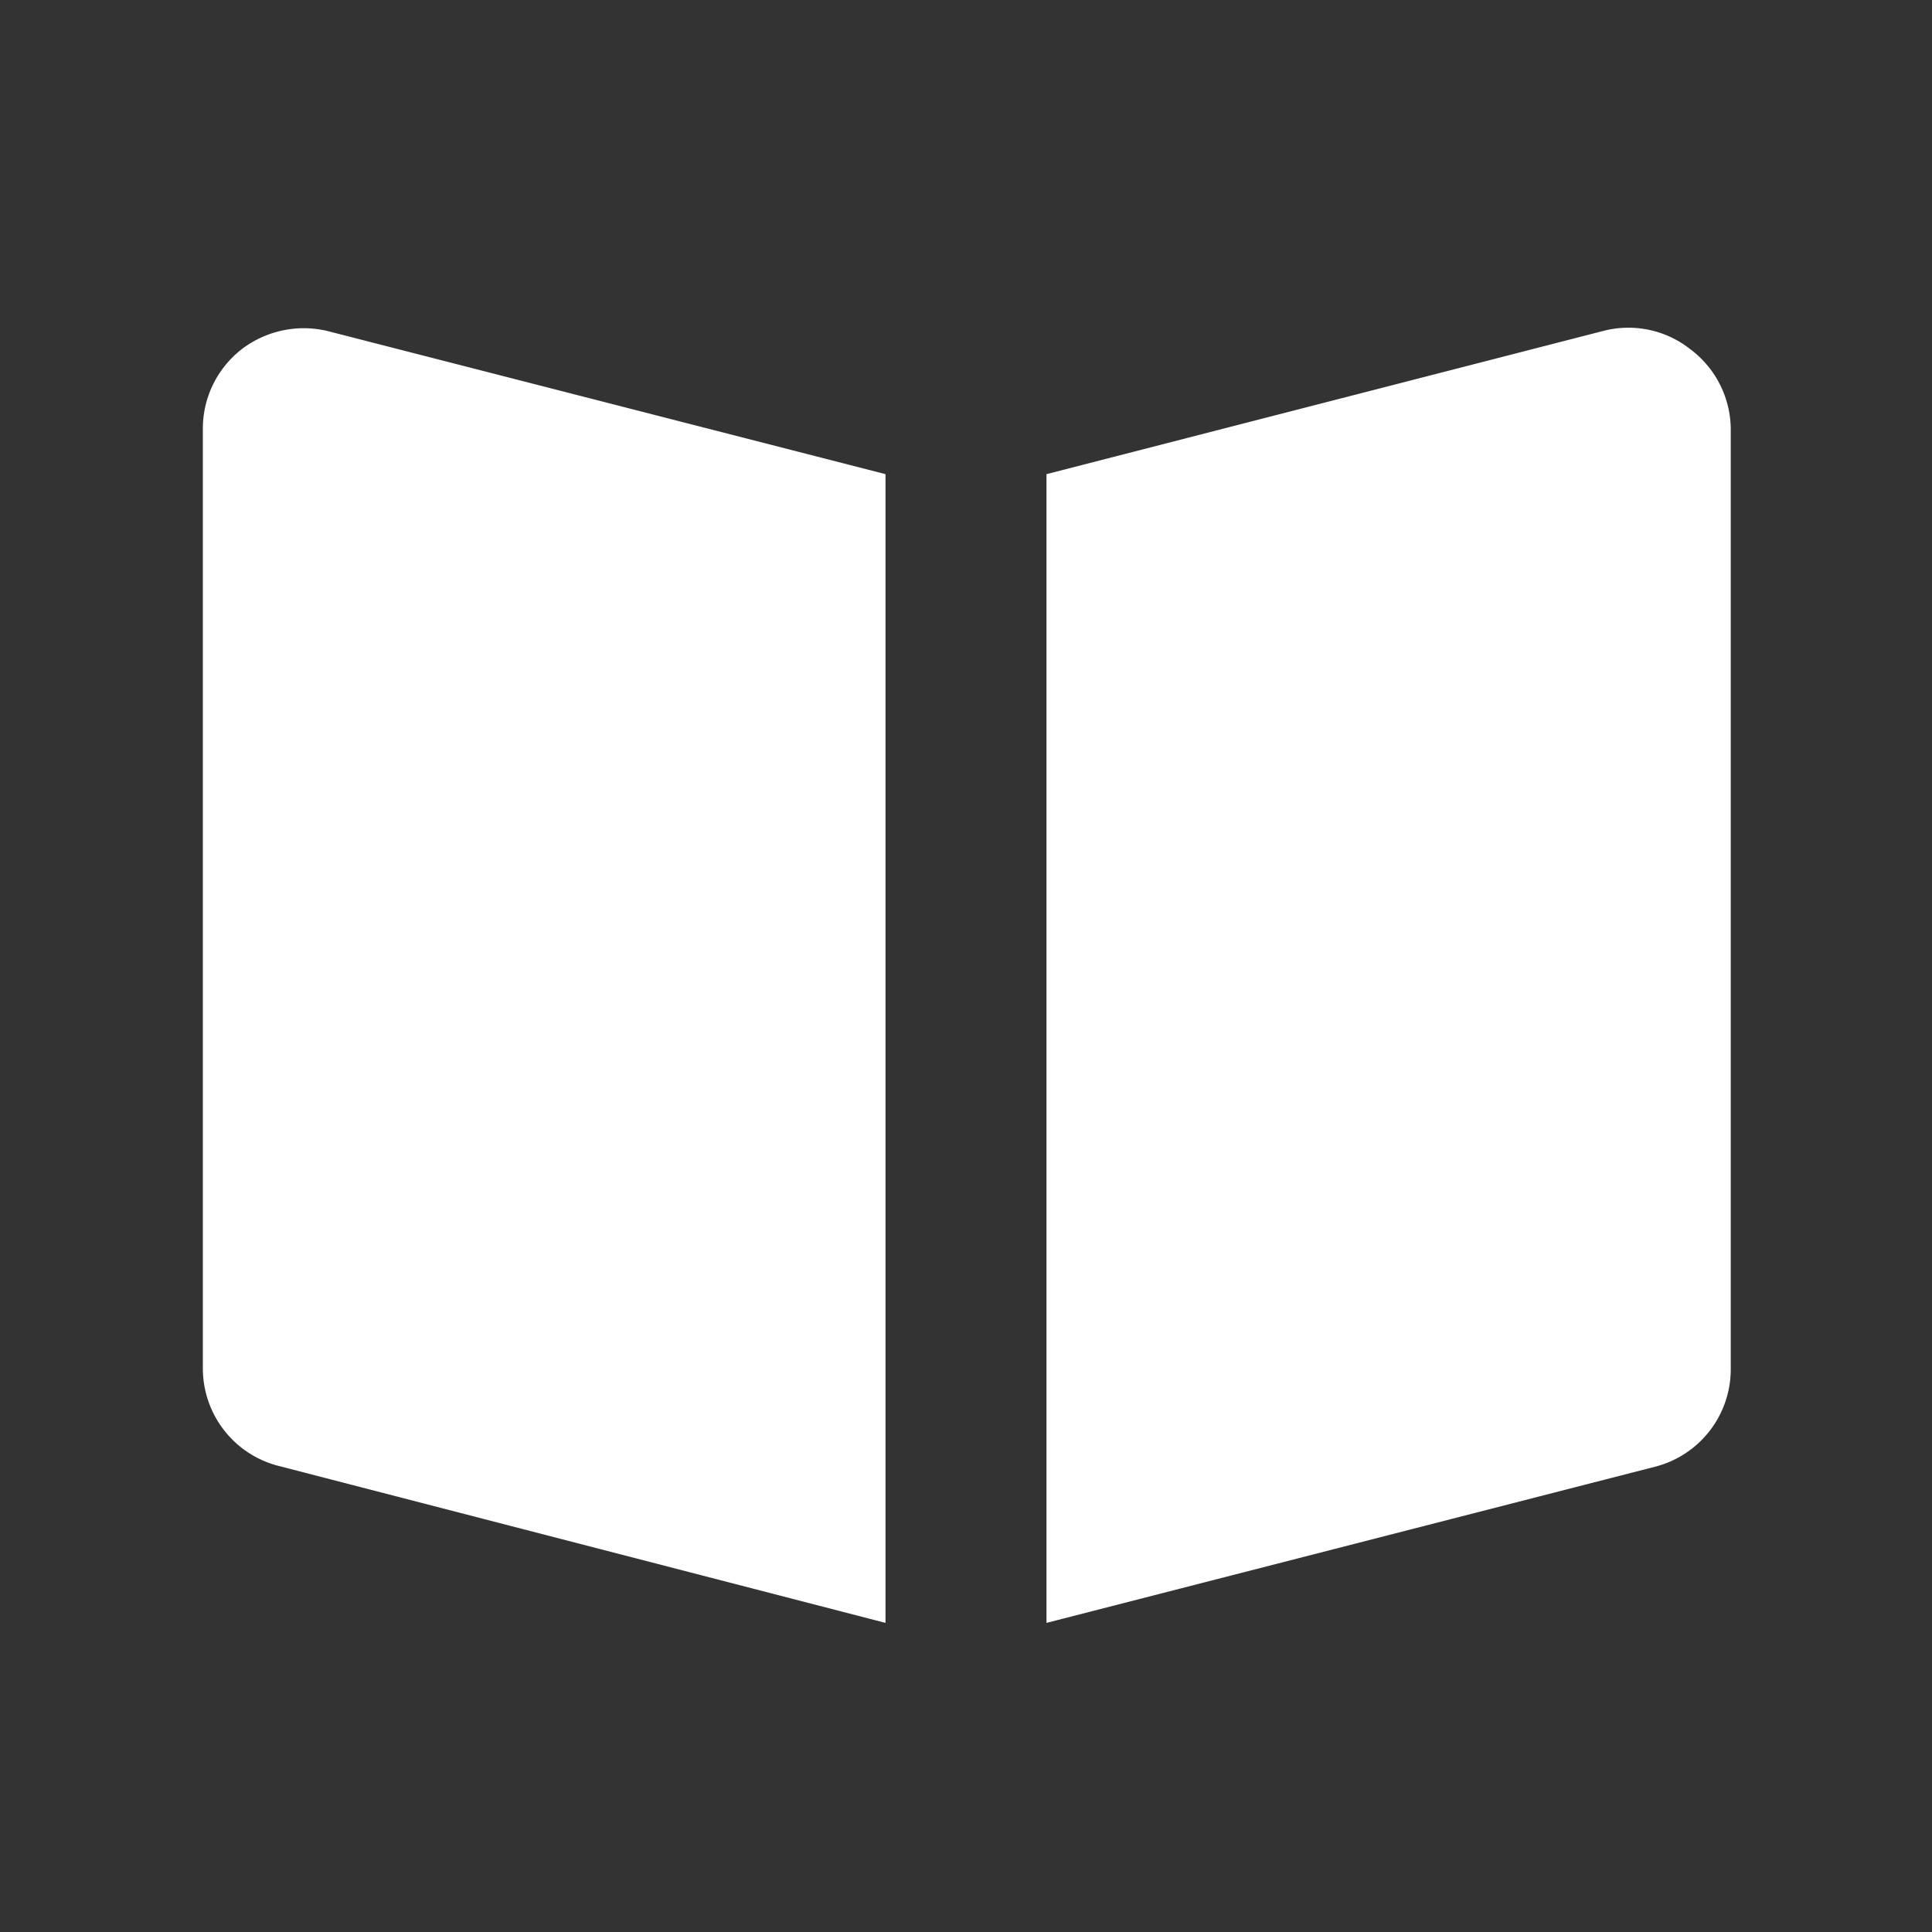 <svg xmlns="http://www.w3.org/2000/svg" width="243" height="243" viewBox="0 0 24 24"><rect x="0" y="0" width="24" height="24" fill="#333333" stroke="none"/><g id="IconifyId18bad2909d3b851e16"><g id="IconifyId18bad2909d3b851e17"><path id="IconifyId18bad2909d3b851e18" fill="#ffffff" d="M21 4.34a1.24 1.24 0 0 0-1.08-.23L13 5.89v14.27l7.56-1.94A1.25 1.25 0 0 0 21.5 17V5.32a1.25 1.25 0 0 0-.5-.98ZM11 5.89L4.06 4.11A1.27 1.27 0 0 0 3 4.34a1.25 1.25 0 0 0-.48 1V17a1.25 1.25 0 0 0 .94 1.21L11 20.16Z"/></g></g></svg>